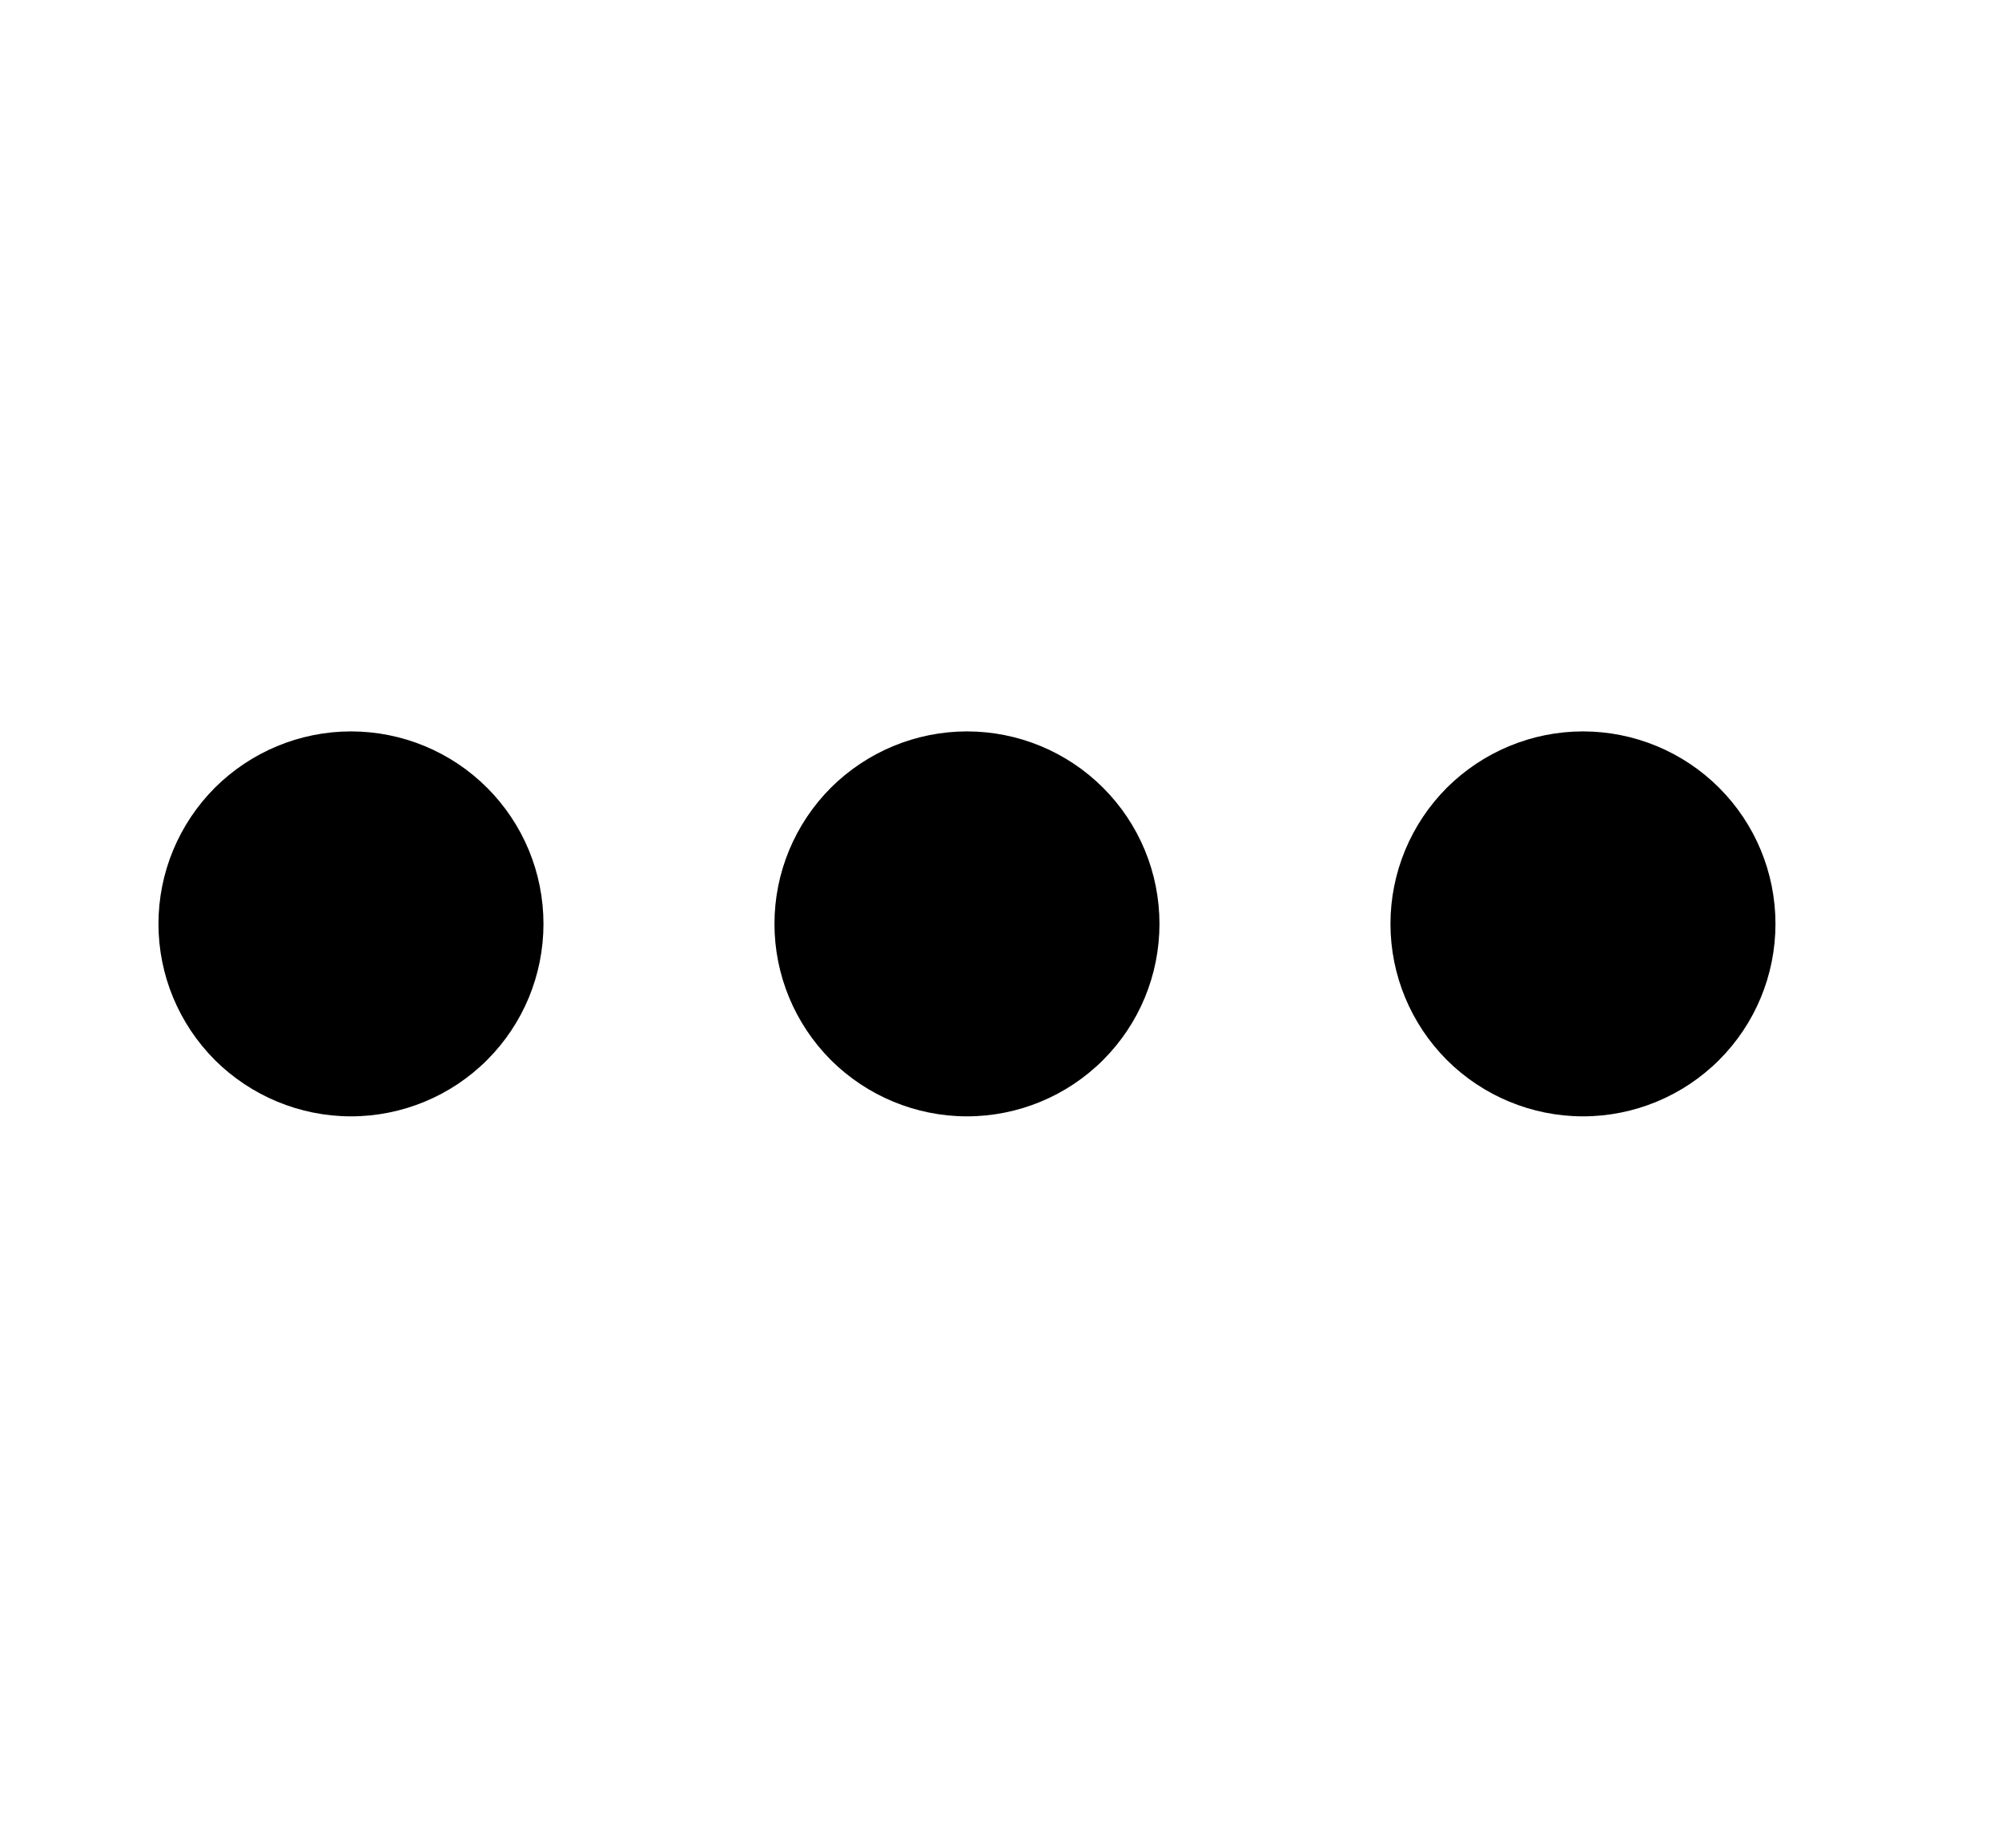 <svg width="13" height="12" viewBox="0 0 13 12" fill="none" xmlns="http://www.w3.org/2000/svg">
<path fill-rule="evenodd" clip-rule="evenodd" d="M2.279 7.25C1.948 7.25 1.63 7.118 1.395 6.884C1.161 6.649 1.029 6.332 1.029 6C1.029 5.668 1.161 5.351 1.395 5.116C1.63 4.882 1.948 4.75 2.279 4.75C2.611 4.75 2.929 4.882 3.163 5.116C3.398 5.351 3.529 5.668 3.529 6C3.529 6.332 3.398 6.649 3.163 6.884C2.929 7.118 2.611 7.25 2.279 7.25ZM6.279 7.25C5.948 7.25 5.63 7.118 5.395 6.884C5.161 6.649 5.029 6.332 5.029 6C5.029 5.668 5.161 5.351 5.395 5.116C5.63 4.882 5.948 4.75 6.279 4.75C6.611 4.75 6.929 4.882 7.163 5.116C7.398 5.351 7.529 5.668 7.529 6C7.529 6.332 7.398 6.649 7.163 6.884C6.929 7.118 6.611 7.25 6.279 7.25ZM10.279 7.25C9.948 7.25 9.63 7.118 9.395 6.884C9.161 6.649 9.029 6.332 9.029 6C9.029 5.668 9.161 5.351 9.395 5.116C9.63 4.882 9.948 4.75 10.279 4.75C10.611 4.75 10.929 4.882 11.163 5.116C11.398 5.351 11.529 5.668 11.529 6C11.529 6.332 11.398 6.649 11.163 6.884C10.929 7.118 10.611 7.25 10.279 7.25Z" fill="black"/>
</svg>